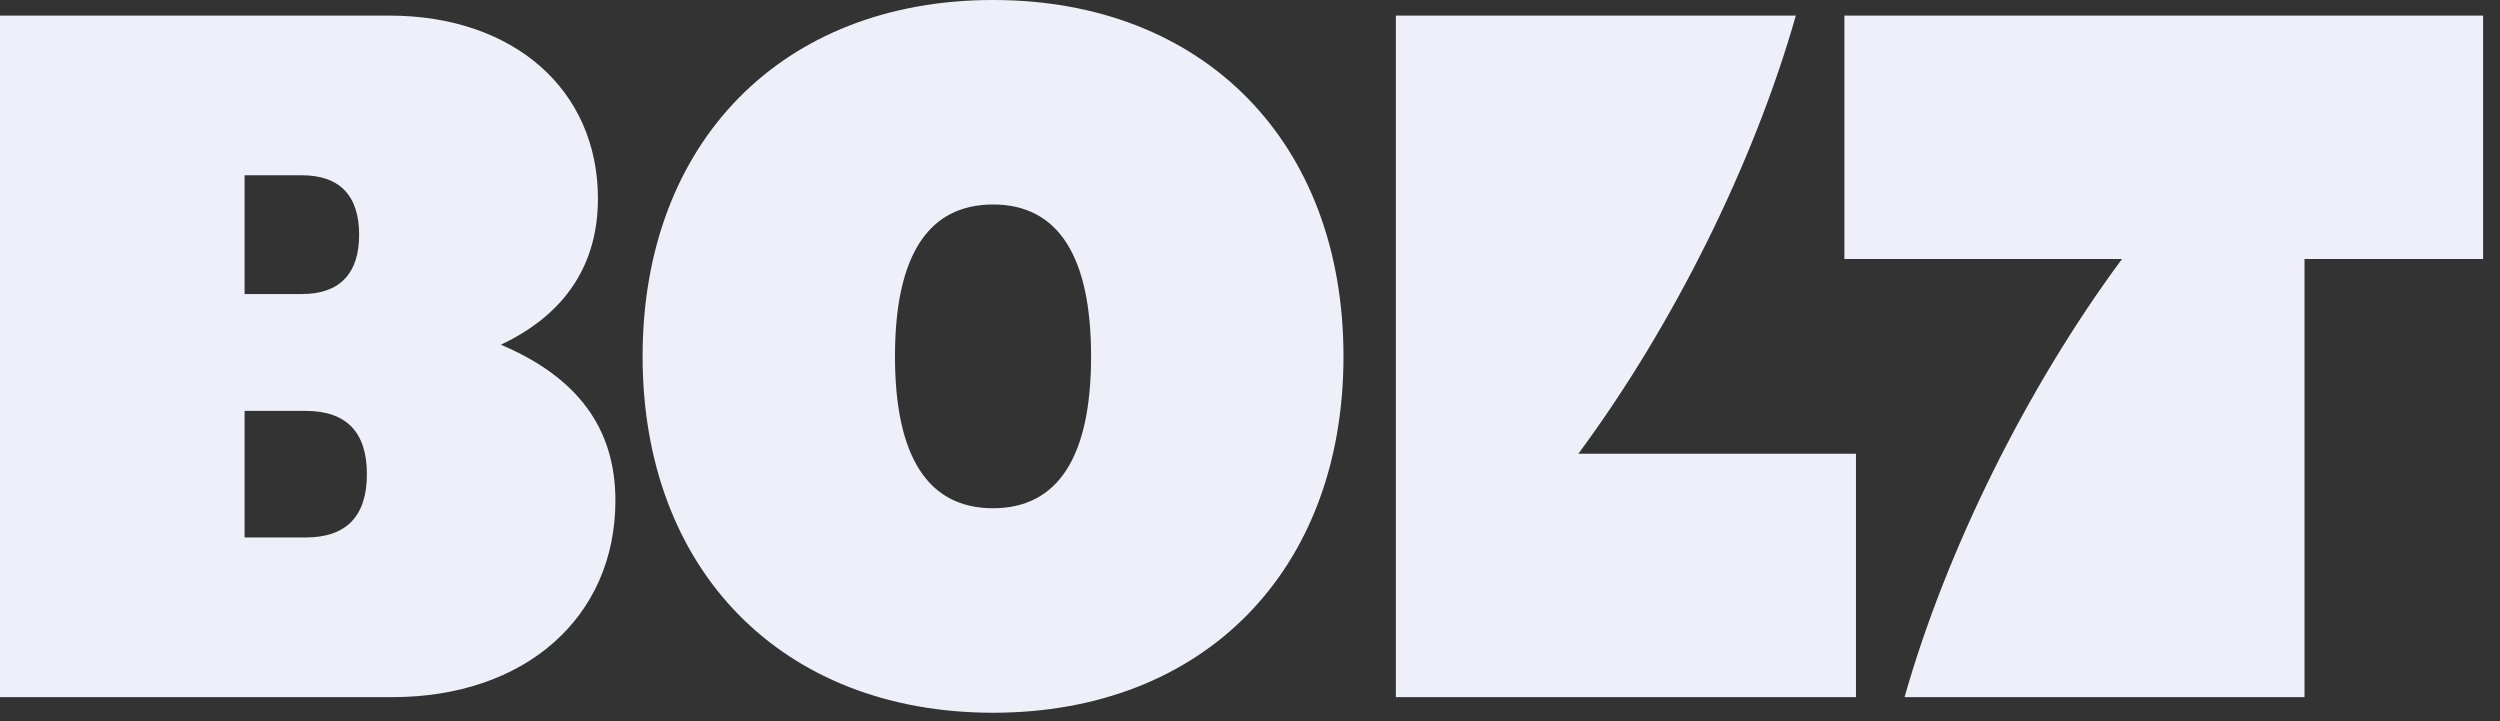 <svg width='104' height='30' fill='none' xmlns='http://www.w3.org/2000/svg'><rect width="100%" height="100%" fill="#333333" stroke="none"/><path d='M76.725 10.775h11.55c-3.958 5.346-7.31 12.111-9.046 18.227h16.638V10.774h7.43V.649h-26.57v10.126h-.002ZM58.068 29.002h19.14V18.874H65.66C69.618 13.53 72.97 6.764 74.706.65H58.068V29ZM37.231 14.825c0-4.172 1.372-6.318 4.079-6.318 2.706 0 4.079 2.147 4.079 6.318 0 4.171-1.373 6.318-4.08 6.318-2.706 0-4.078-2.147-4.078-6.318Zm-27.056-2.593V7.291h2.382c1.575 0 2.383.85 2.383 2.47 0 1.621-.808 2.471-2.383 2.471h-2.382Zm0 10.126v-5.265h2.544c1.696 0 2.544.891 2.544 2.633 0 1.741-.848 2.632-2.544 2.632h-2.544ZM0 29.001h16.314c5.532 0 9.287-3.32 9.287-8.181 0-3.039-1.615-5.145-4.765-6.48 2.746-1.296 4.038-3.402 4.038-6.076 0-4.537-3.513-7.615-8.682-7.615H0V29Zm41.311.649c8.763 0 14.578-5.914 14.578-14.825S50.074 0 41.31 0c-8.763 0-14.578 5.914-14.578 14.825S32.548 29.65 41.311 29.65Z' fill='#efeffa'/></svg>
